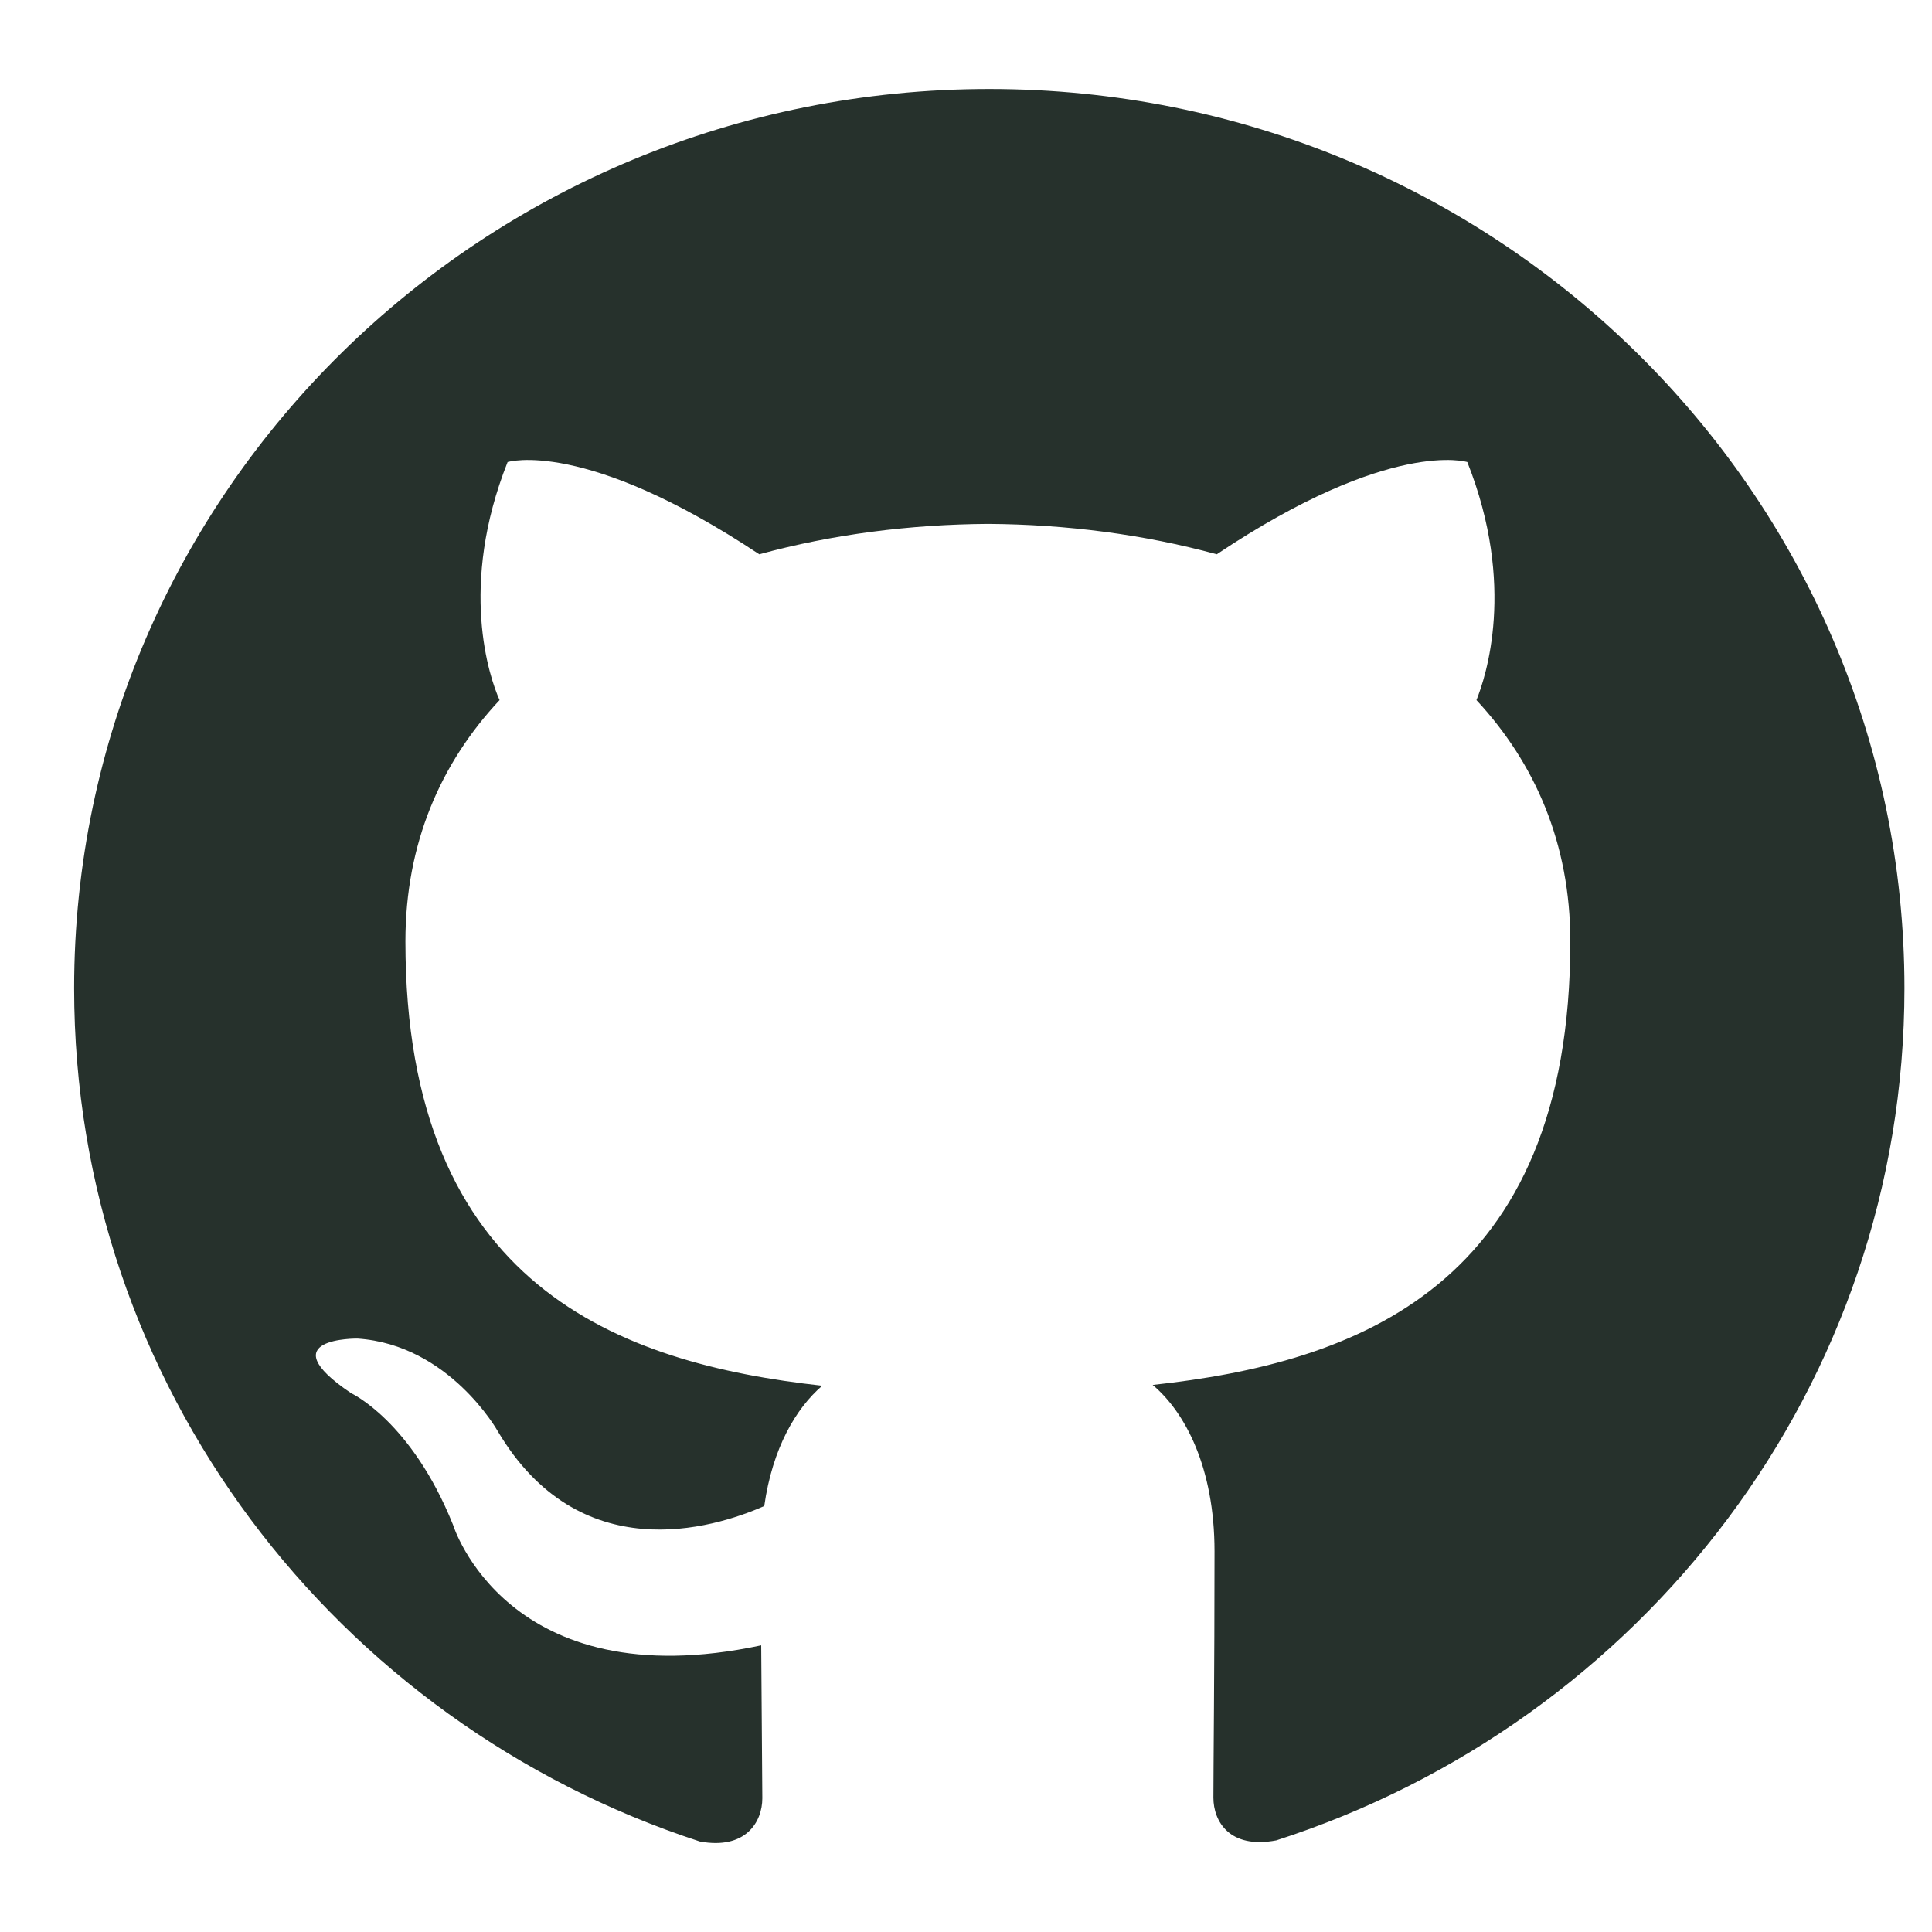 <svg width="19" height="19" viewBox="0 0 19 19" fill="none" xmlns="http://www.w3.org/2000/svg">
<g clip-path="url(#clip0_1419_11272)">
<path d="M9.729 0.875C4.756 0.875 0.729 4.835 0.729 9.719C0.729 13.627 3.307 16.942 6.882 18.11C7.332 18.193 7.497 17.919 7.497 17.685C7.497 17.475 7.49 16.918 7.486 16.181C4.983 16.714 4.455 14.995 4.455 14.995C4.045 13.974 3.453 13.701 3.453 13.701C2.638 13.152 3.516 13.164 3.516 13.164C4.42 13.225 4.895 14.075 4.895 14.075C5.697 15.427 7.002 15.037 7.516 14.811C7.597 14.239 7.829 13.849 8.086 13.628C6.087 13.407 3.987 12.646 3.987 9.258C3.987 8.293 4.335 7.503 4.913 6.885C4.812 6.661 4.508 5.762 4.992 4.544C4.992 4.544 5.745 4.307 7.467 5.451C8.187 5.254 8.952 5.157 9.717 5.152C10.482 5.157 11.246 5.254 11.966 5.451C13.677 4.307 14.43 4.544 14.43 4.544C14.914 5.762 14.61 6.661 14.52 6.885C15.094 7.503 15.443 8.293 15.443 9.258C15.443 12.655 13.339 13.403 11.336 13.62C11.652 13.886 11.944 14.428 11.944 15.257C11.944 16.441 11.933 17.392 11.933 17.679C11.933 17.91 12.09 18.187 12.552 18.099C16.152 16.938 18.729 13.621 18.729 9.719C18.729 4.835 14.699 0.875 9.729 0.875Z" fill="#26312C"/>
</g>
<defs>
<clipPath id="clip0_1419_11272">
<rect width="18" height="18" fill="white" transform="translate(0.729 0.5)"/>
</clipPath>
</defs>
</svg>
